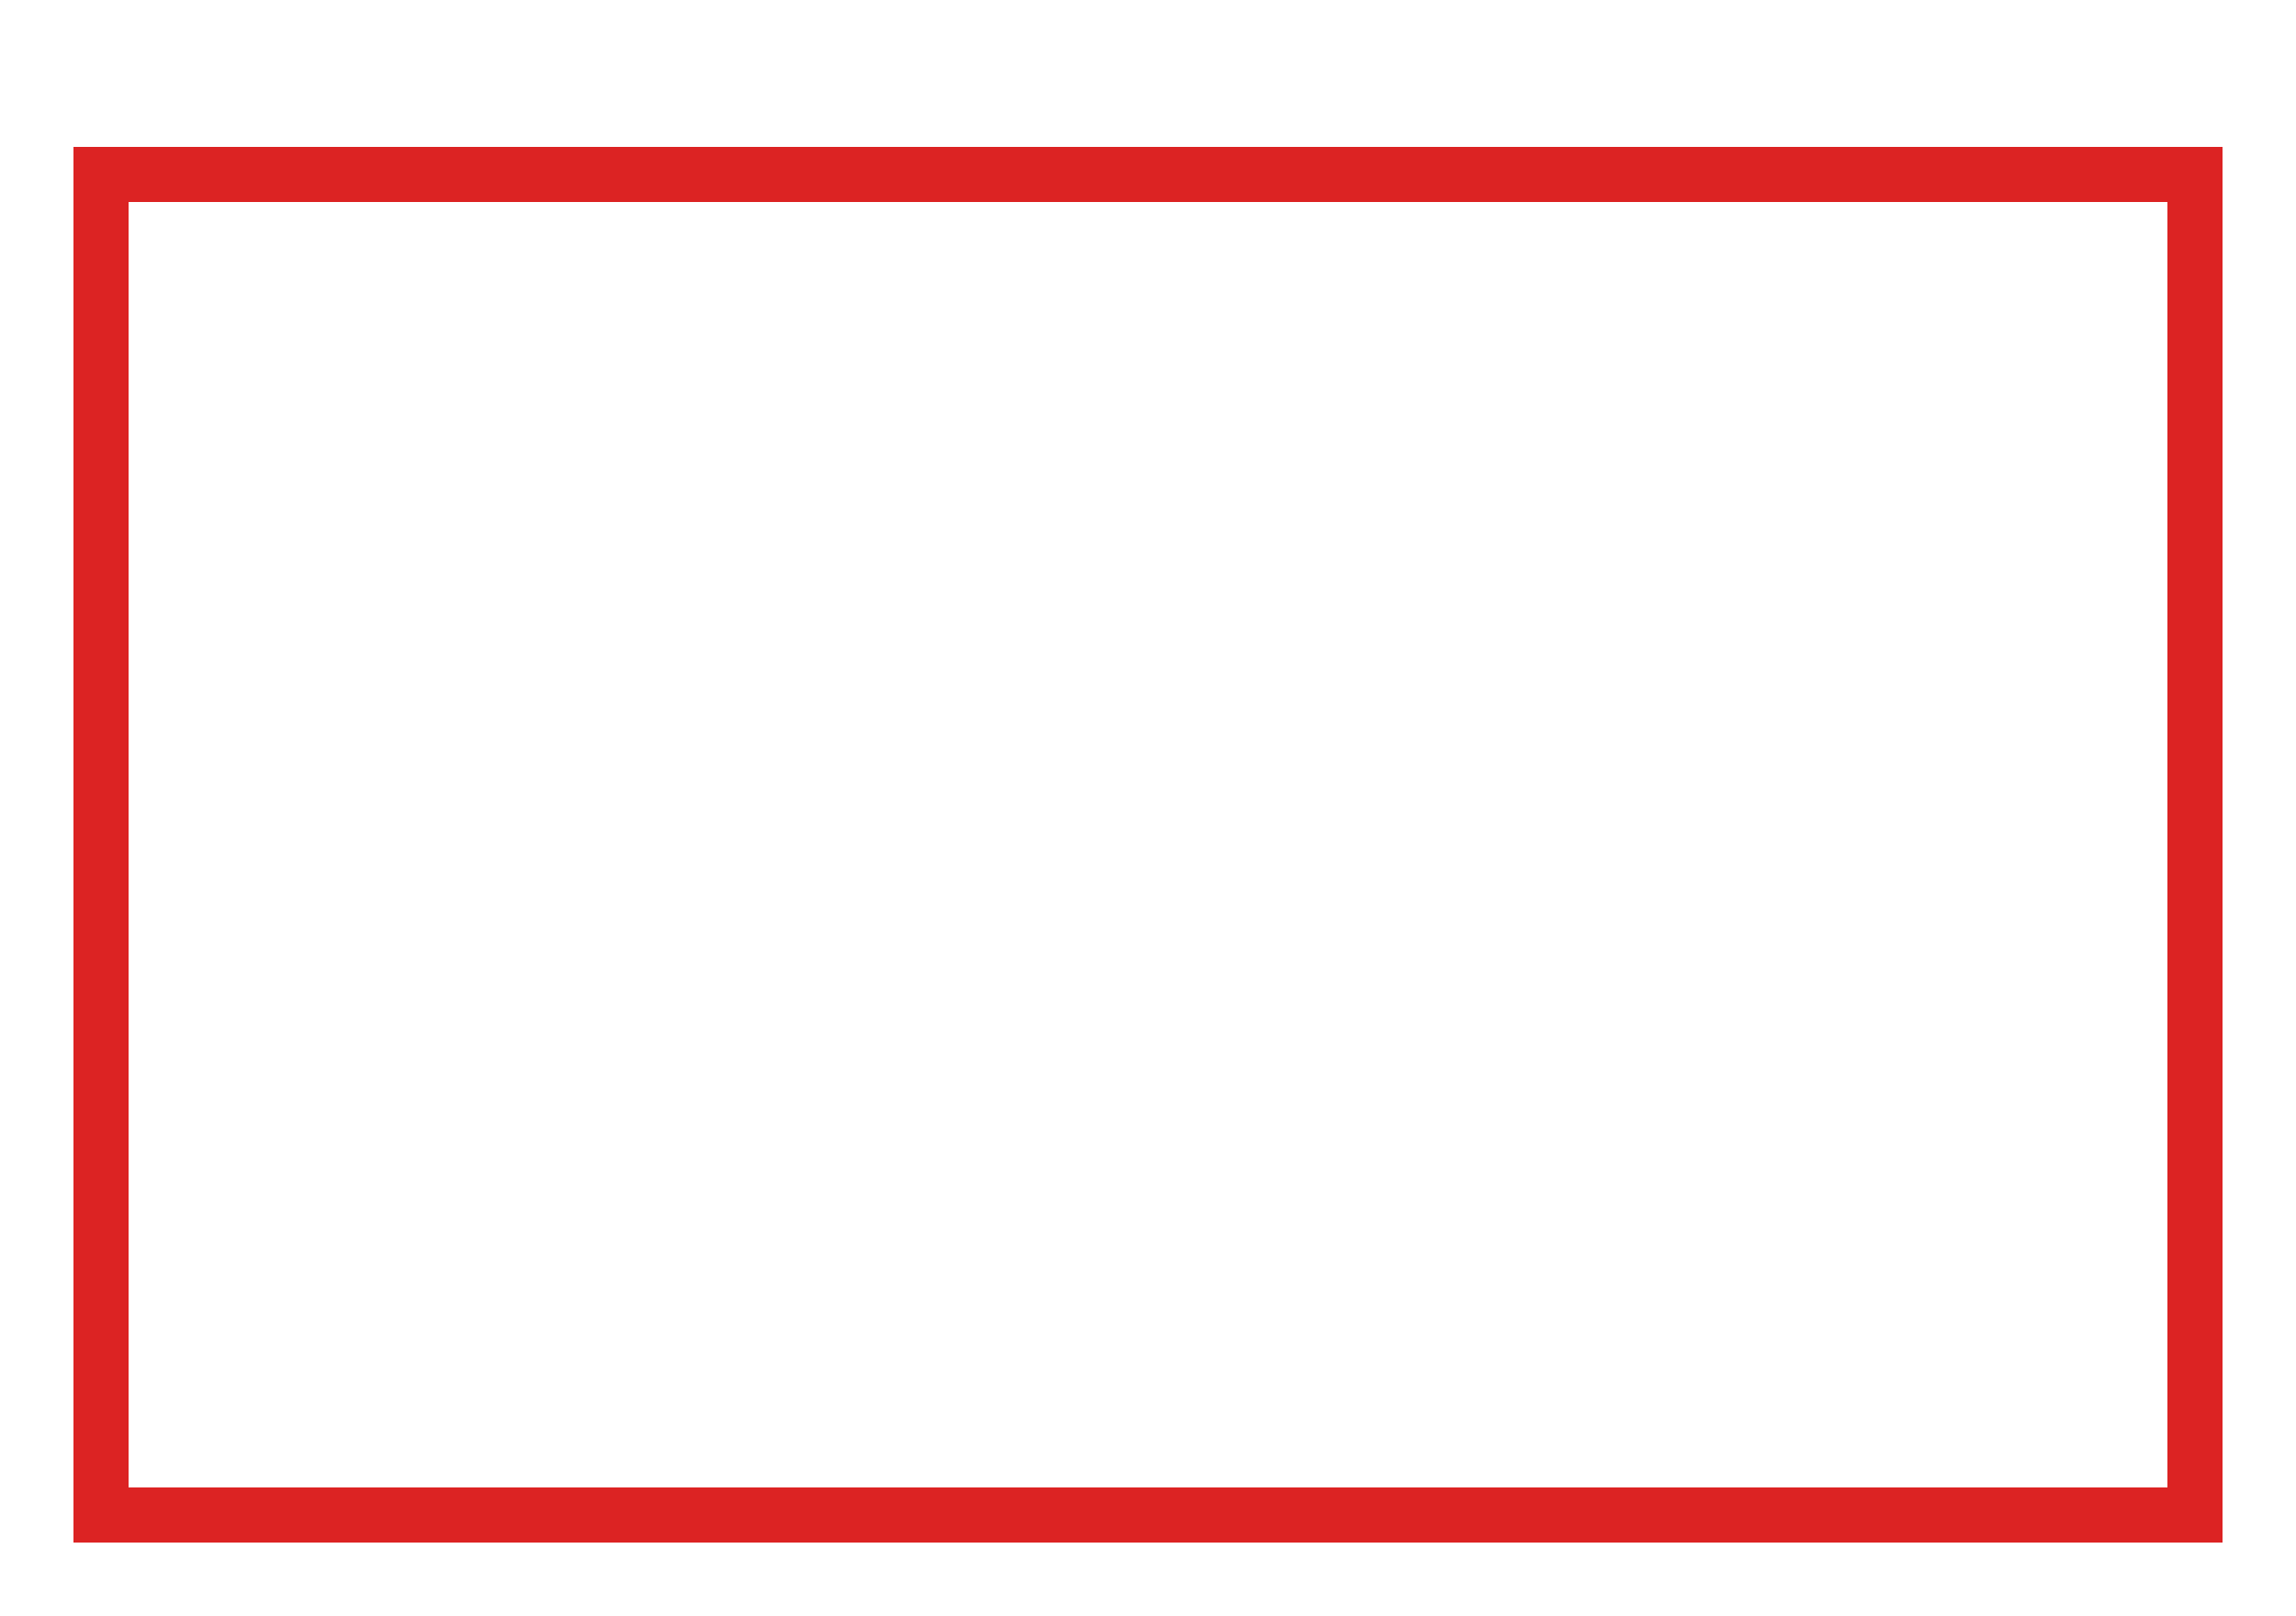 <svg width="125" height="88" viewBox="0 0 125 88" fill="none" xmlns="http://www.w3.org/2000/svg">
<g filter="url(#filter0_df_3_1672)">
<path d="M5.5 5.5H119.5V78.5H5.5V5.5Z" stroke="#DC2323" stroke-width="3" shape-rendering="crispEdges"/>
</g>
<defs>
<filter id="filter0_df_3_1672" x="0" y="0" width="125" height="88" filterUnits="userSpaceOnUse" color-interpolation-filters="sRGB">
<feFlood flood-opacity="0" result="BackgroundImageFix"/>
<feColorMatrix in="SourceAlpha" type="matrix" values="0 0 0 0 0 0 0 0 0 0 0 0 0 0 0 0 0 0 127 0" result="hardAlpha"/>
<feOffset dy="4"/>
<feGaussianBlur stdDeviation="2"/>
<feComposite in2="hardAlpha" operator="out"/>
<feColorMatrix type="matrix" values="0 0 0 0 0 0 0 0 0 0 0 0 0 0 0 0 0 0 0.25 0"/>
<feBlend mode="normal" in2="BackgroundImageFix" result="effect1_dropShadow_3_1672"/>
<feBlend mode="normal" in="SourceGraphic" in2="effect1_dropShadow_3_1672" result="shape"/>
<feGaussianBlur stdDeviation="2" result="effect2_foregroundBlur_3_1672"/>
</filter>
</defs>
</svg>
